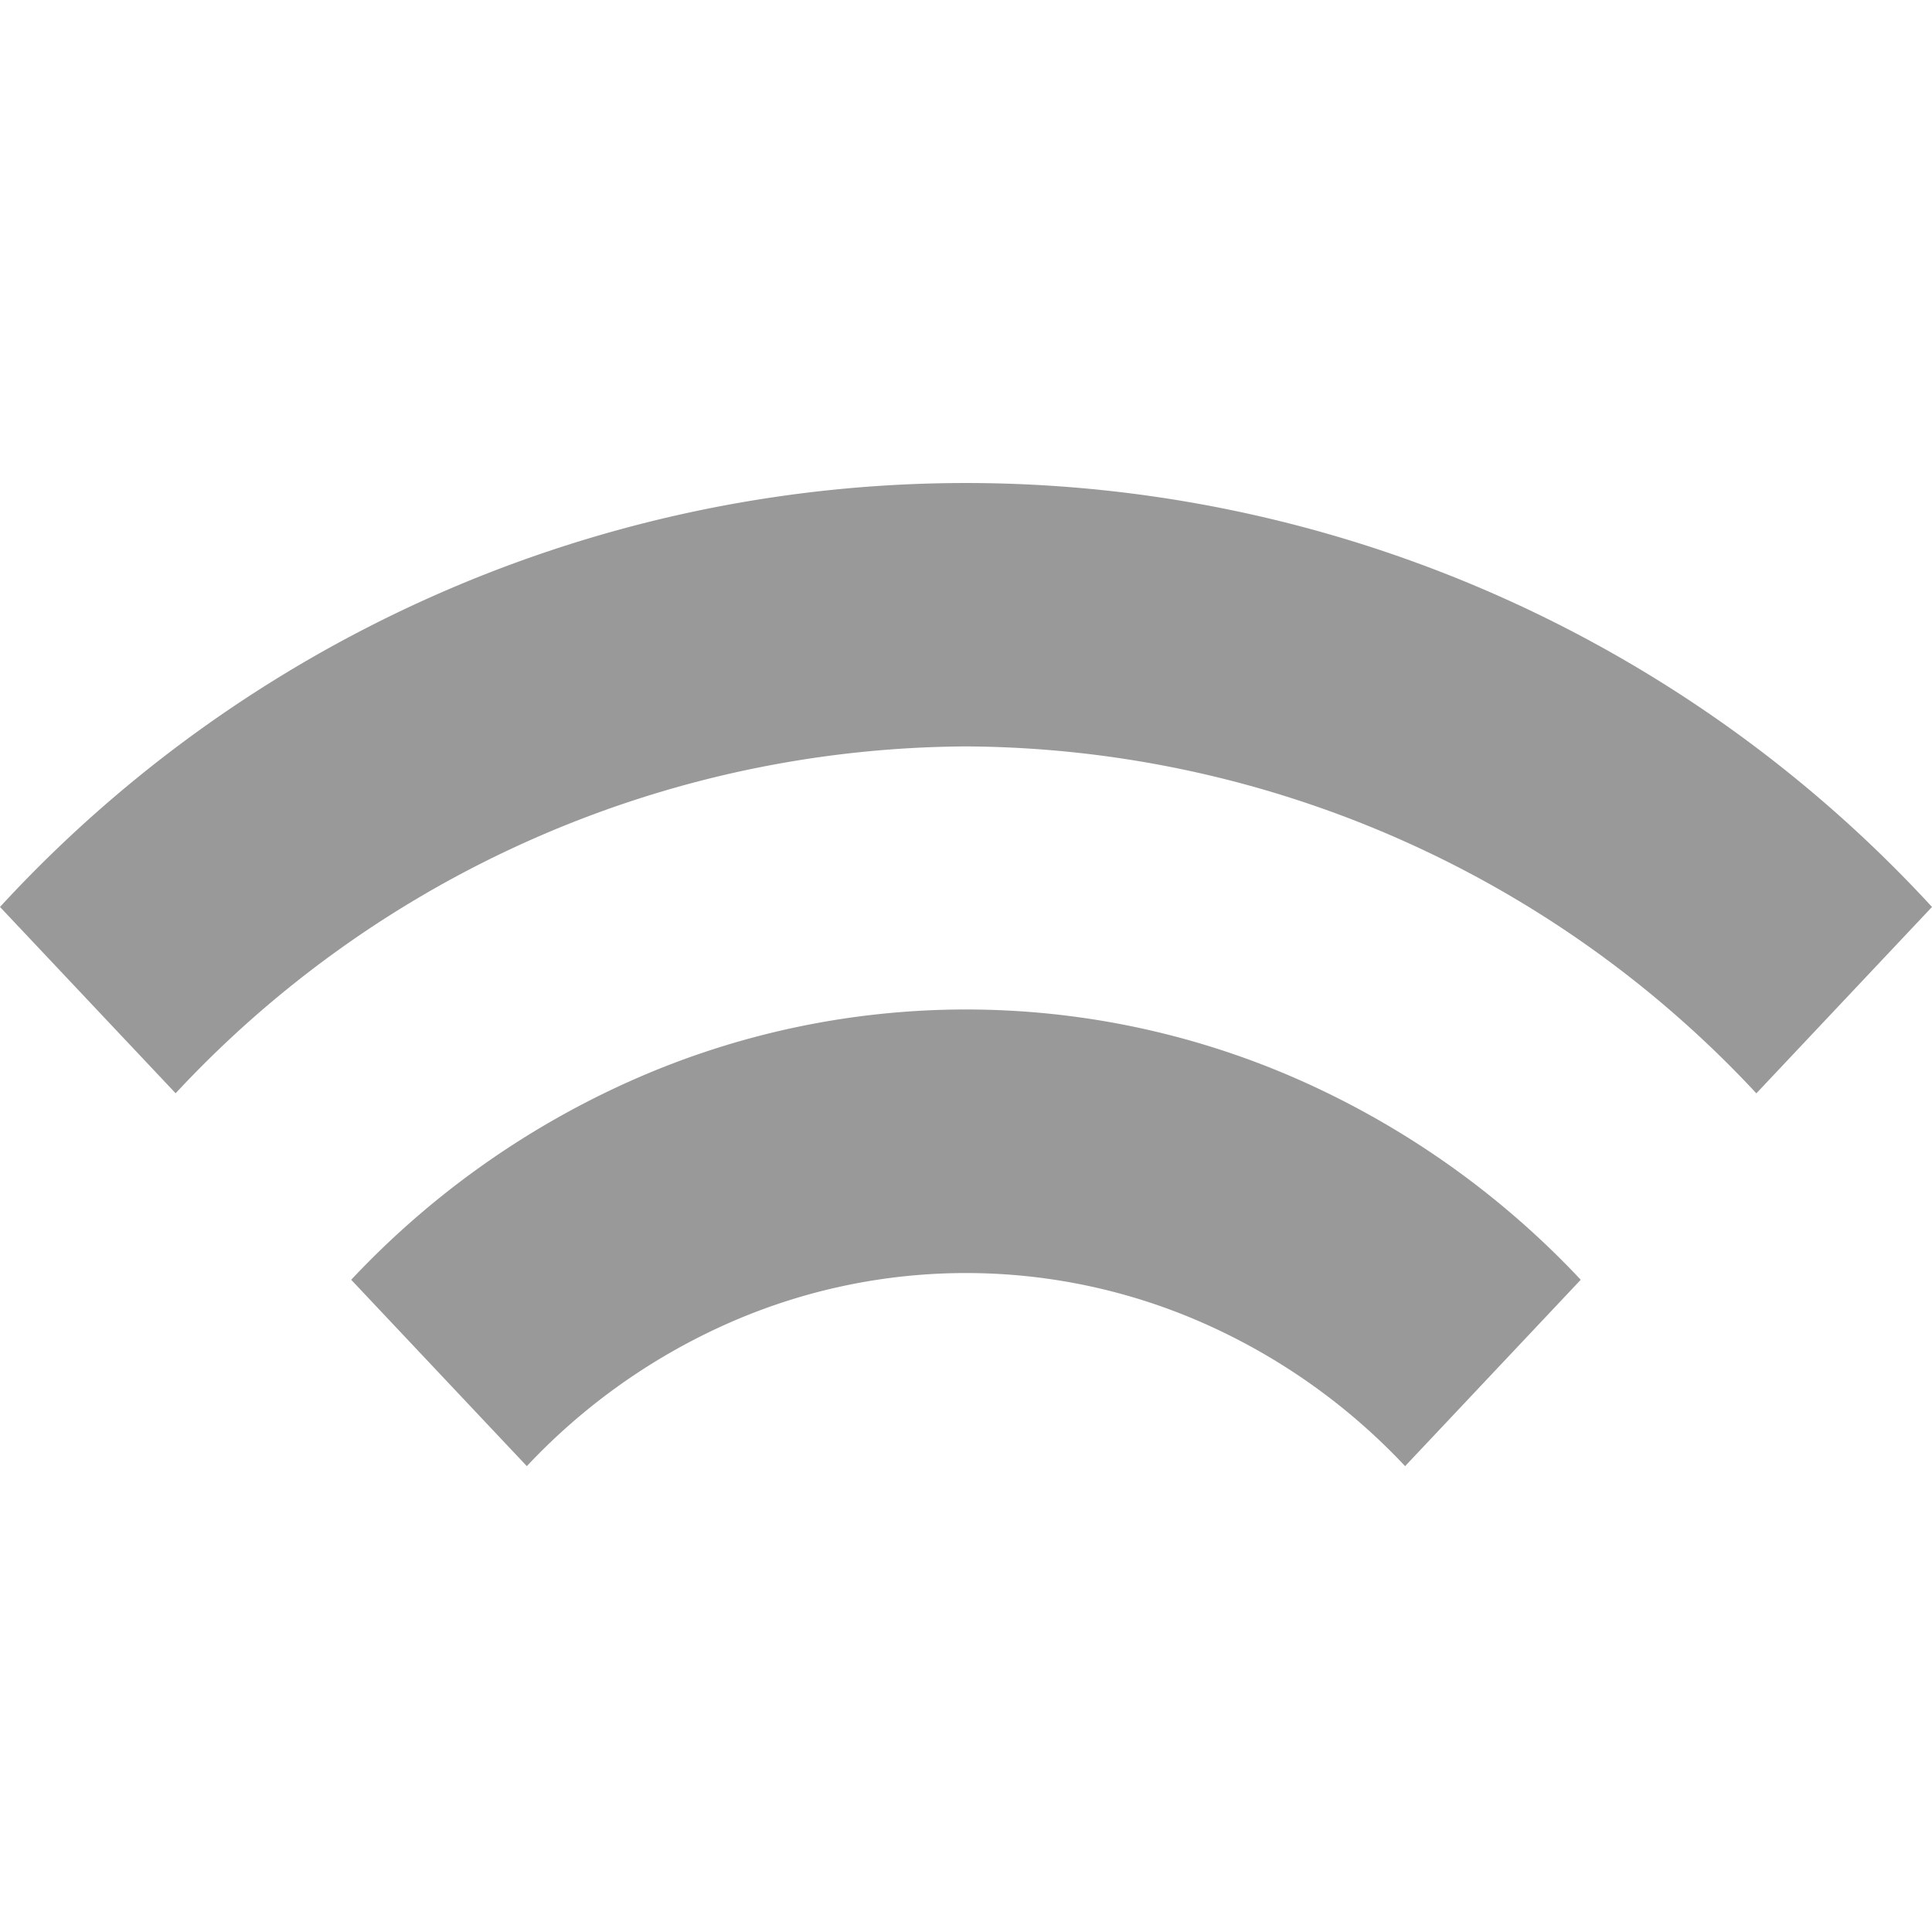 <svg xmlns="http://www.w3.org/2000/svg" width="32" height="32" viewBox="0 0 32 32"><g transform="translate(-1010 -2279)"><rect width="32" height="32" transform="translate(1010 2279)" fill="none"/><path d="M687.936,1284.917a9.734,9.734,0,0,0-7.873,0,10.268,10.268,0,0,0-3.337,2.367l-2.909-3.087a14.369,14.369,0,0,1,4.673-3.314,13.639,13.639,0,0,1,11.021,0,14.38,14.38,0,0,1,4.671,3.314l-2.909,3.087A10.269,10.269,0,0,0,687.936,1284.917ZM684,1275.363a18.007,18.007,0,0,0-13.091,5.745L668,1278.022a21.74,21.74,0,0,1,32,0l-2.909,3.087A18.007,18.007,0,0,0,684,1275.363Z" transform="translate(342 1016)" opacity="0.4"/></g></svg>